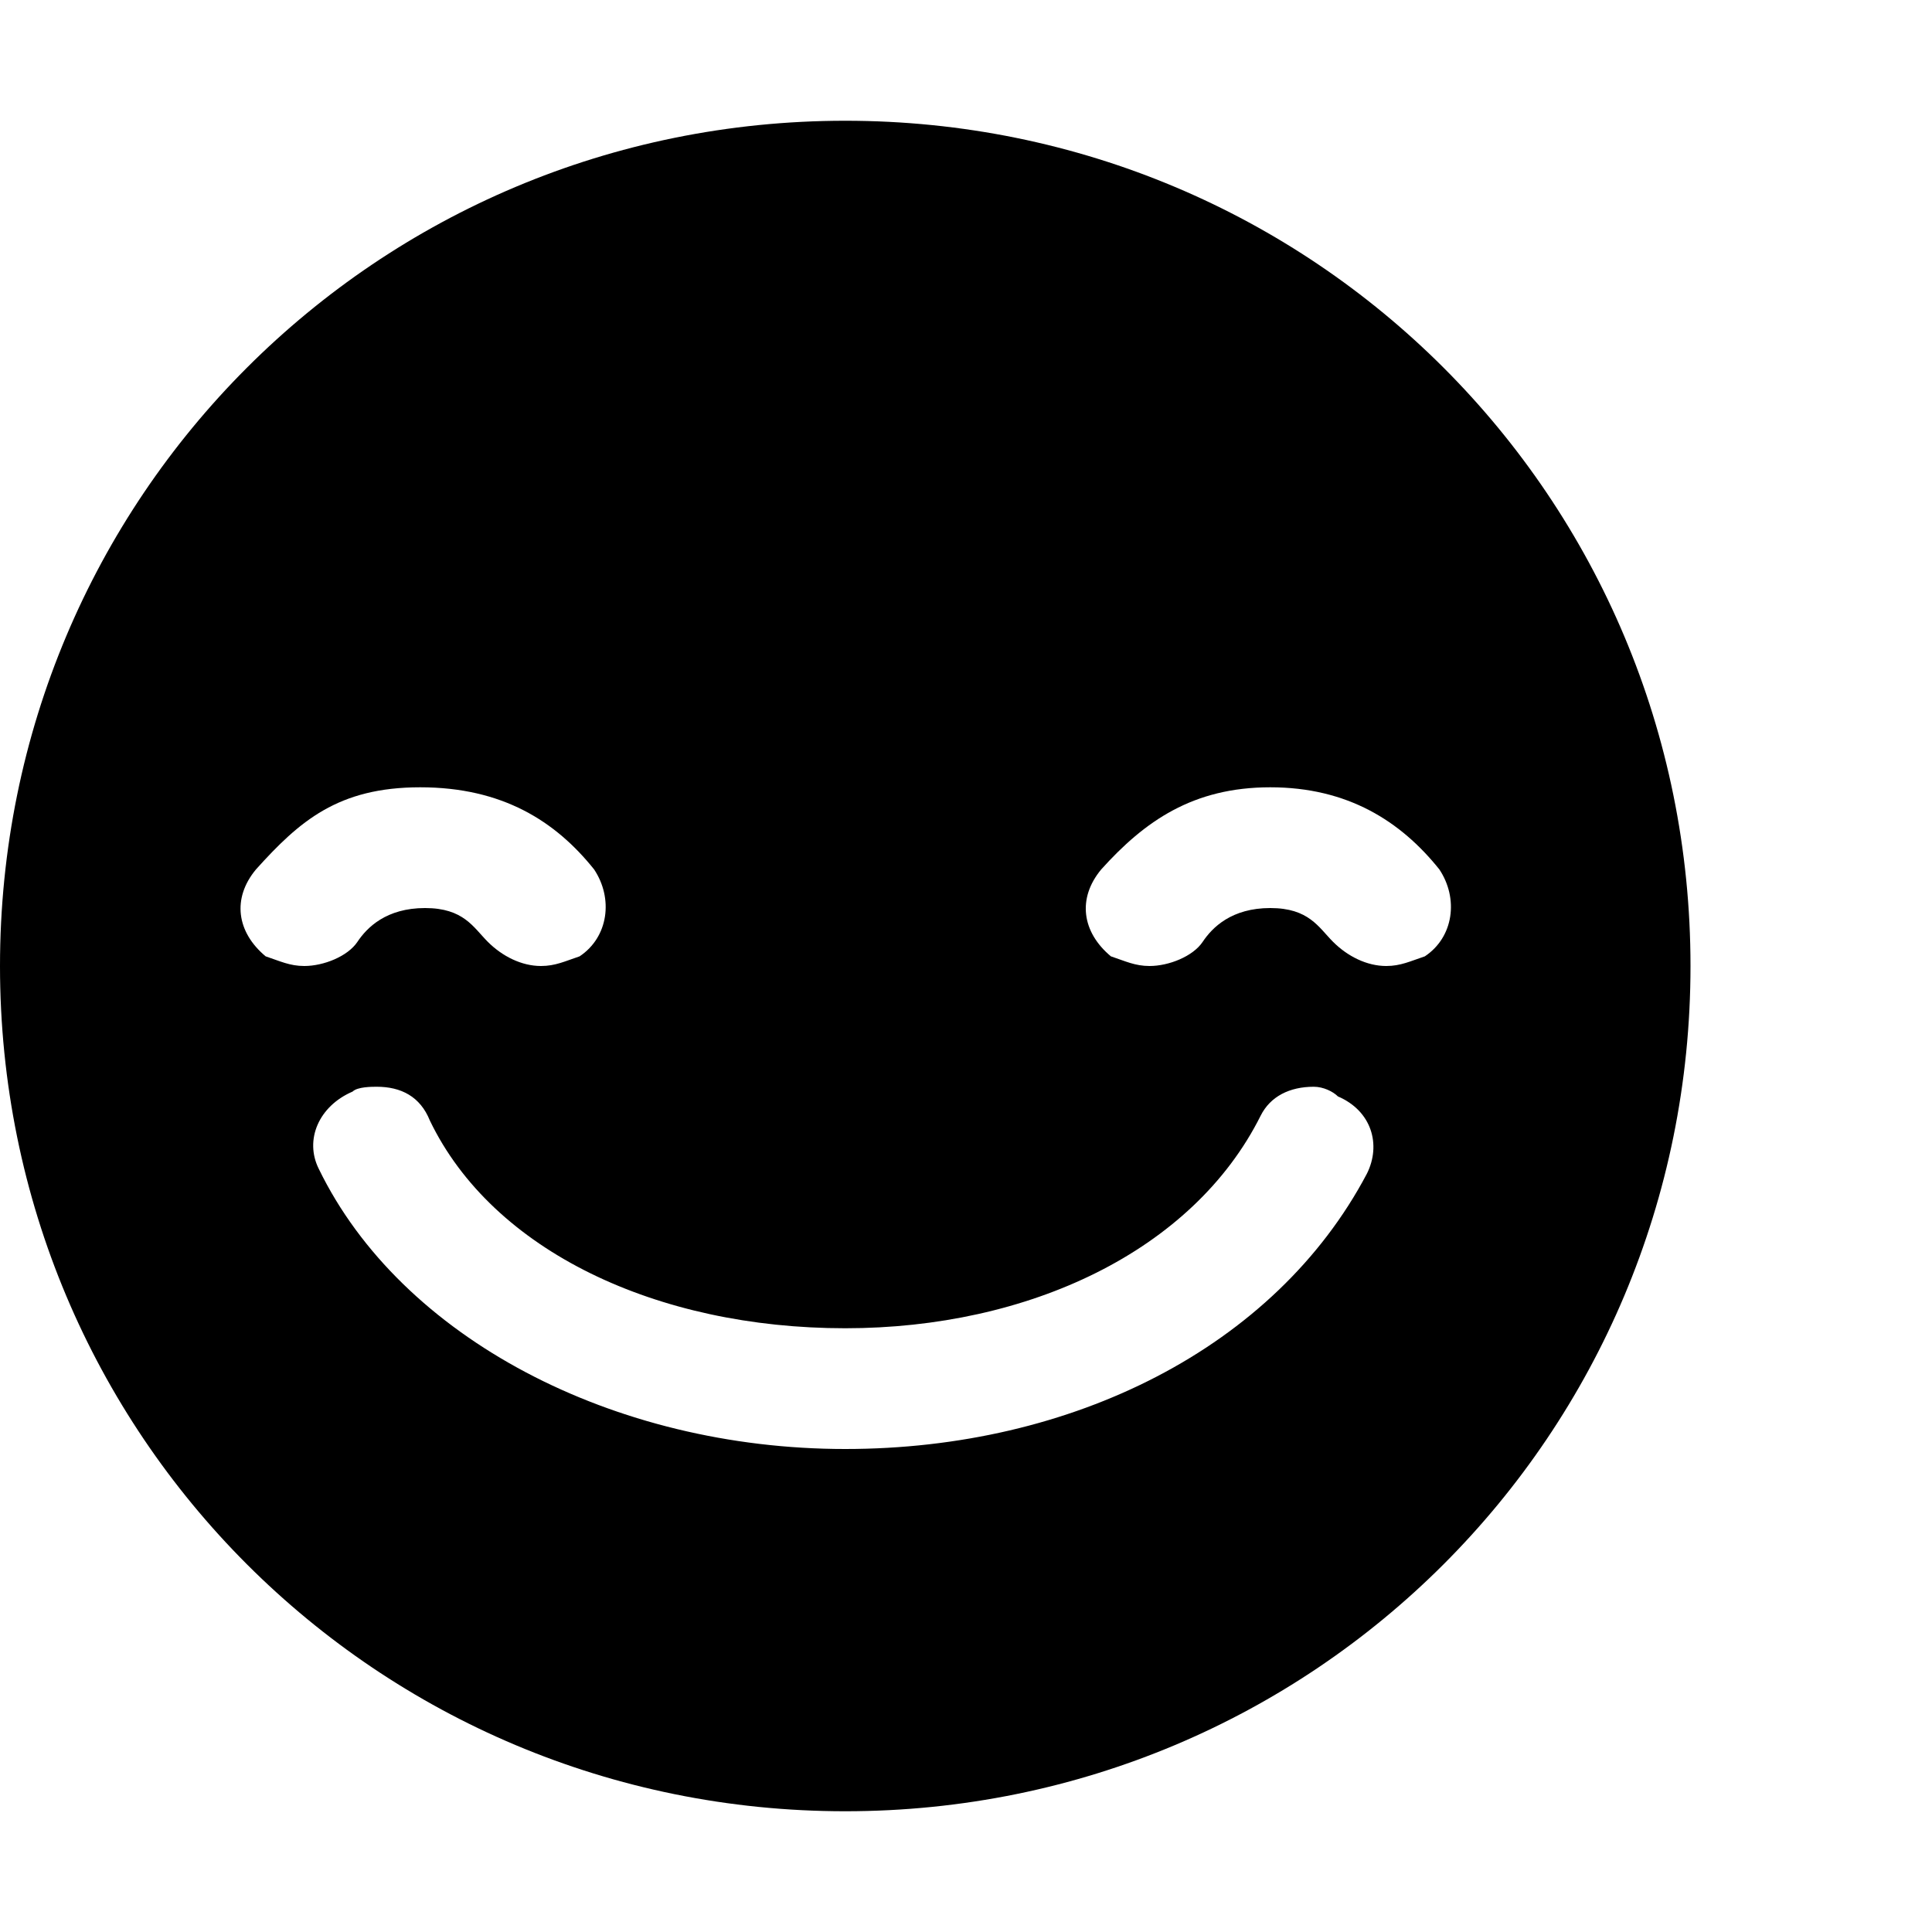 <?xml version="1.0"?><svg fill="currentColor" xmlns="http://www.w3.org/2000/svg" width="40" height="40" viewBox="0 0 40 40"><path d="m17.5 2.5c9.7 0 17.5 7.8 17.5 17.5s-7.8 17.5-17.5 17.5-17.5-7.8-17.5-17.5 7.8-17.5 17.5-17.5z m-12 17.3c0.3 0.1 0.5 0.2 0.8 0.2 0.4 0 0.9-0.2 1.1-0.5s0.6-0.7 1.4-0.7 1 0.4 1.3 0.7 0.7 0.5 1.1 0.5c0.3 0 0.5-0.1 0.8-0.2 0.6-0.4 0.7-1.2 0.3-1.8-0.8-1-1.9-1.7-3.6-1.7s-2.5 0.7-3.4 1.7c-0.5 0.6-0.4 1.3 0.2 1.8z m22.8 4.5c0.3-0.6 0.1-1.3-0.6-1.6-0.1-0.1-0.3-0.2-0.5-0.2-0.5 0-0.9 0.2-1.1 0.6-1.4 2.8-4.8 4.4-8.6 4.4-3.9 0-7.3-1.6-8.6-4.3-0.2-0.5-0.6-0.7-1.1-0.7-0.1 0-0.4 0-0.5 0.1-0.7 0.3-1 1-0.7 1.6 1.7 3.5 6.1 5.8 10.9 5.8 4.7 0 8.9-2.1 10.8-5.7z m1.2-4.5c0.6-0.4 0.7-1.2 0.3-1.8-0.8-1-1.9-1.7-3.5-1.7s-2.6 0.7-3.5 1.7c-0.5 0.6-0.4 1.3 0.2 1.8 0.3 0.1 0.5 0.2 0.8 0.2 0.4 0 0.9-0.2 1.1-0.5s0.6-0.7 1.4-0.7 1 0.4 1.3 0.7 0.7 0.5 1.1 0.5c0.3 0 0.5-0.1 0.8-0.2z"></path></svg>
